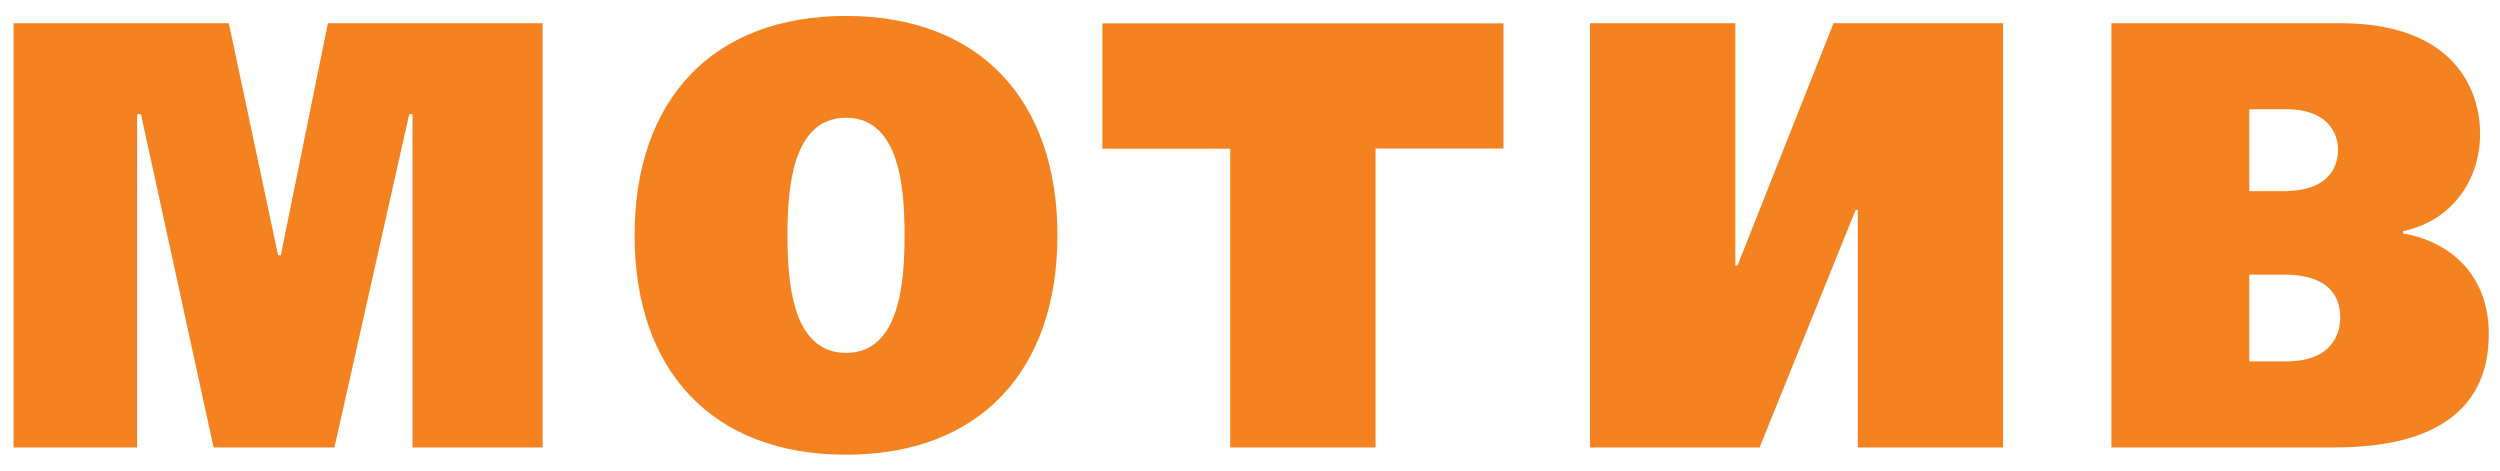 <svg width="138" height="26" viewBox="0 0 138 26" fill="none" xmlns="http://www.w3.org/2000/svg">
<path d="M0.75 1.28H12.63L15.35 14.09H15.5L18.1 1.28H29.95V24.7H22.77V6.3H22.59L18.46 24.7H11.79L7.78 6.3H7.57V24.7H0.75V1.28Z" fill="#F58220"/>
<path d="M58.37 12.99C58.37 20.45 54.09 25.1 46.7 25.1C39.31 25.1 35.03 20.45 35.03 12.99C35.03 5.53 39.31 0.88 46.7 0.88C54.09 0.88 58.37 5.53 58.37 12.99ZM43.47 12.99C43.47 15.43 43.68 19.48 46.7 19.48C49.72 19.48 49.93 15.43 49.93 12.99C49.93 10.55 49.72 6.5 46.7 6.5C43.68 6.5 43.47 10.55 43.47 12.99Z" fill="#F58220"/>
<path d="M82.99 1.28V8.2H75.93V24.7H67.91V8.21H60.85V1.29H82.99V1.28Z" fill="#F58220"/>
<path d="M95.79 1.28V14.66H95.91L101.21 1.28H110.57V24.7H102.55V11.59H102.43L97.13 24.7H87.77V1.28H95.79Z" fill="#F58220"/>
<path d="M129.15 1.28C135.7 1.28 136.9 5.19 136.9 7.37C136.9 10.05 135.25 12.22 132.65 12.76V12.89C134.74 13.22 137.38 14.76 137.38 18.44C137.38 24.36 131.4 24.7 128.73 24.7H116.55V1.28H129.15ZM124.16 10.55H126.04C128.79 10.55 129.06 8.94 129.06 8.27C129.06 7.3 128.43 6.03 126.22 6.03H124.16V10.55ZM124.16 19.95H126.19C128.76 19.95 129.18 18.38 129.18 17.54C129.18 15.16 126.7 15.16 126.01 15.16H124.16V19.95Z" fill="#F58220"/>
</svg>
